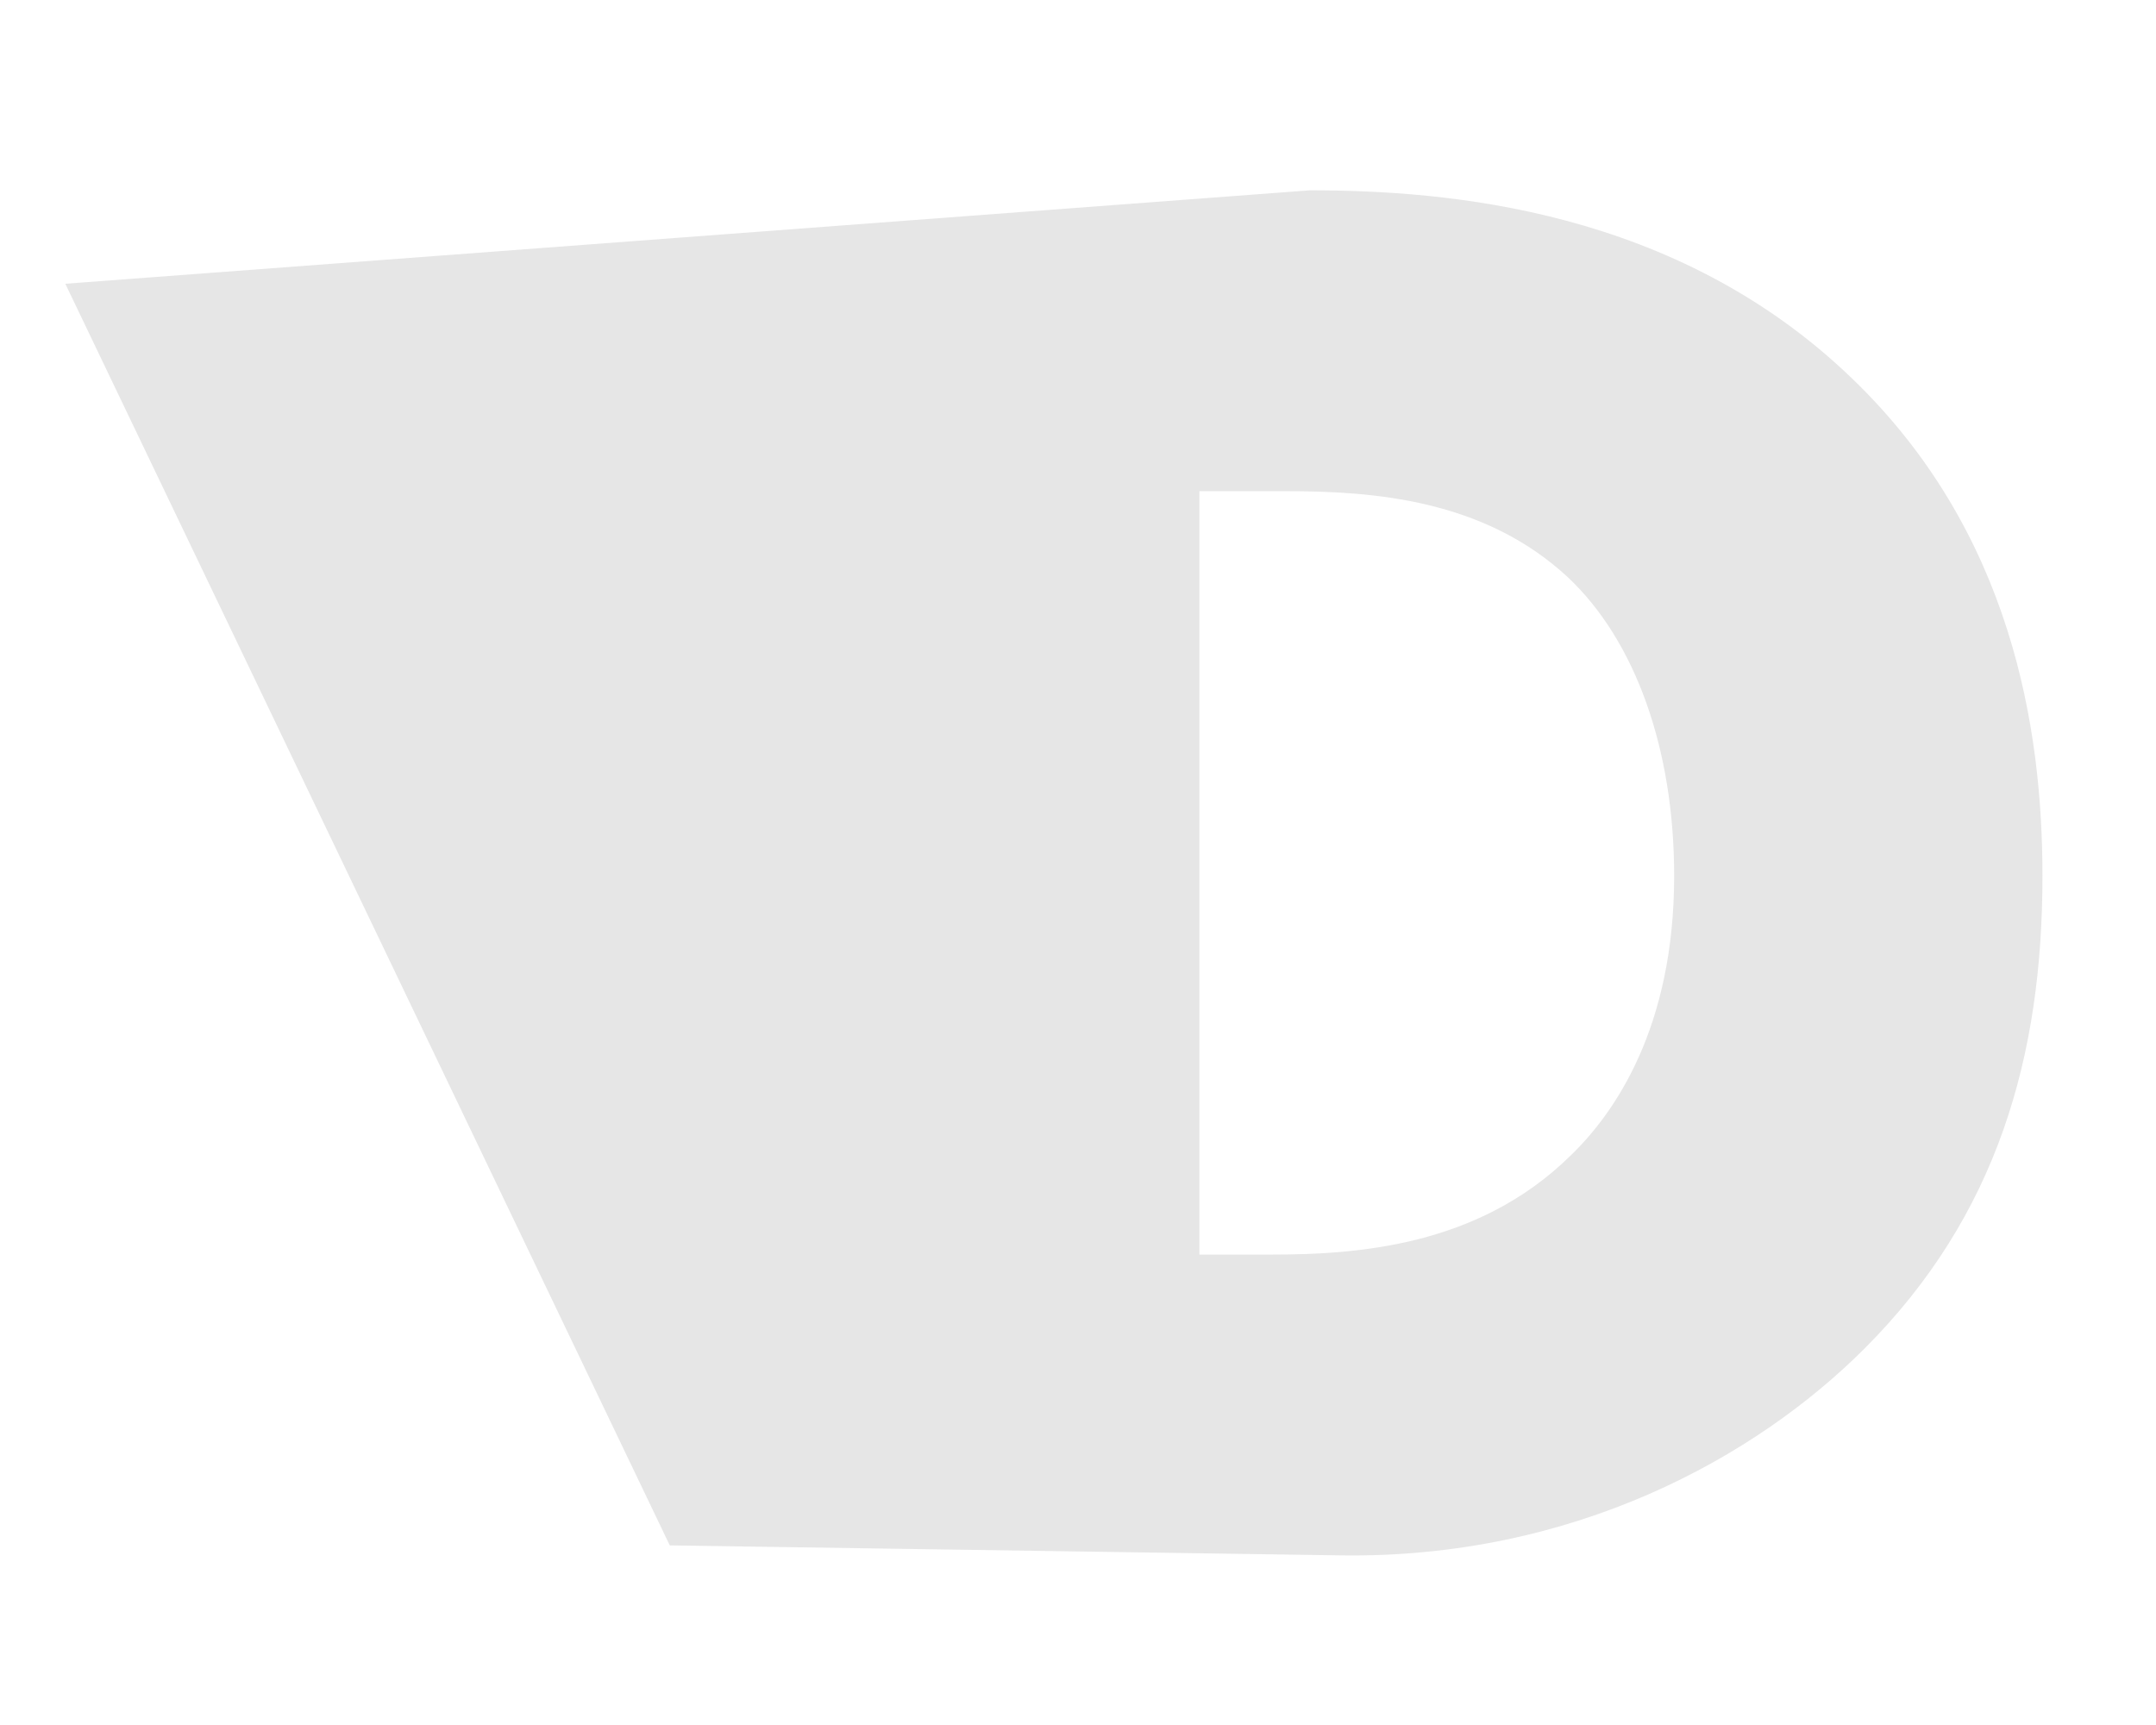 <?xml version="1.0" encoding="UTF-8" standalone="no"?>
<!-- Created with Inkscape (http://www.inkscape.org/) -->

<svg
   width="50mm"
   height="40mm"
   viewBox="0 0 50 40"
   version="1.1"
   id="svg5"
   inkscape:version="1.1.1 (3bf5ae0d25, 2021-09-20)"
   sodipodi:docname="icon.svg"
   xmlns:inkscape="http://www.inkscape.org/namespaces/inkscape"
   xmlns:sodipodi="http://sodipodi.sourceforge.net/DTD/sodipodi-0.dtd"
   xmlns="http://www.w3.org/2000/svg"
   xmlns:svg="http://www.w3.org/2000/svg">
  <sodipodi:namedview
     id="namedview7"
     pagecolor="#ffffff"
     bordercolor="#666666"
     borderopacity="1.0"
     inkscape:pageshadow="2"
     inkscape:pageopacity="0.0"
     inkscape:pagecheckerboard="0"
     inkscape:document-units="mm"
     showgrid="false"
     width="50mm"
     inkscape:zoom="0.90509671"
     inkscape:cx="102.75145"
     inkscape:cy="106.61844"
     inkscape:window-width="1366"
     inkscape:window-height="720"
     inkscape:window-x="0"
     inkscape:window-y="23"
     inkscape:window-maximized="1"
     inkscape:current-layer="text2279"
     showguides="true"
     inkscape:guide-bbox="true"
     height="40mm" />
  <defs
     id="defs2" />
  <g
     inkscape:label="Layer 1"
     inkscape:groupmode="layer"
     id="layer1">
    <g
       aria-label="Redux "
       id="text2492"
       style="font-size:17.668px;line-height:1.25;stroke-width:0.442"
       transform="matrix(0.922,0,0,0.922,2.081,1.853)">
      <g
         aria-label="ts-react-redux-toolkit-template"
         id="text1872"
         style="font-size:6.121px;stroke-width:0.093">
        <g
           aria-label="D"
           id="text2279"
           style="font-size:52.312px;stroke-width:0.122">
          <path
             d="m 31.462,37.108 c 5.867,0.087 10.449,-2.471 13.177,-5.199 3.346,-3.346 4.478,-7.36 4.478,-11.89 0,-3.706 -0.772,-8.647 -4.787,-12.508 C 39.904,3.24 34.139,2.777 30.69,2.777 L -0.614,5.127 14.59,36.857 Z M 27.911,10.343 h 2.162 c 2.213,0 4.993,0.206 7.103,2.162 1.699,1.596 2.677,4.324 2.677,7.515 0,3.809 -1.493,5.971 -2.625,7.052 -2.316,2.265 -5.353,2.471 -7.515,2.471 h -1.802 z"
             style="font-weight:bold;font-family:'Futura PT';-inkscape-font-specification:'Futura PT Bold';fill:#e6e6e6;fill-opacity:1;stroke-width:0.12"
             id="path19079"
             sodipodi:nodetypes="ssscsccscscscscc" />
        </g>
      </g>
    </g>
  </g>
</svg>
